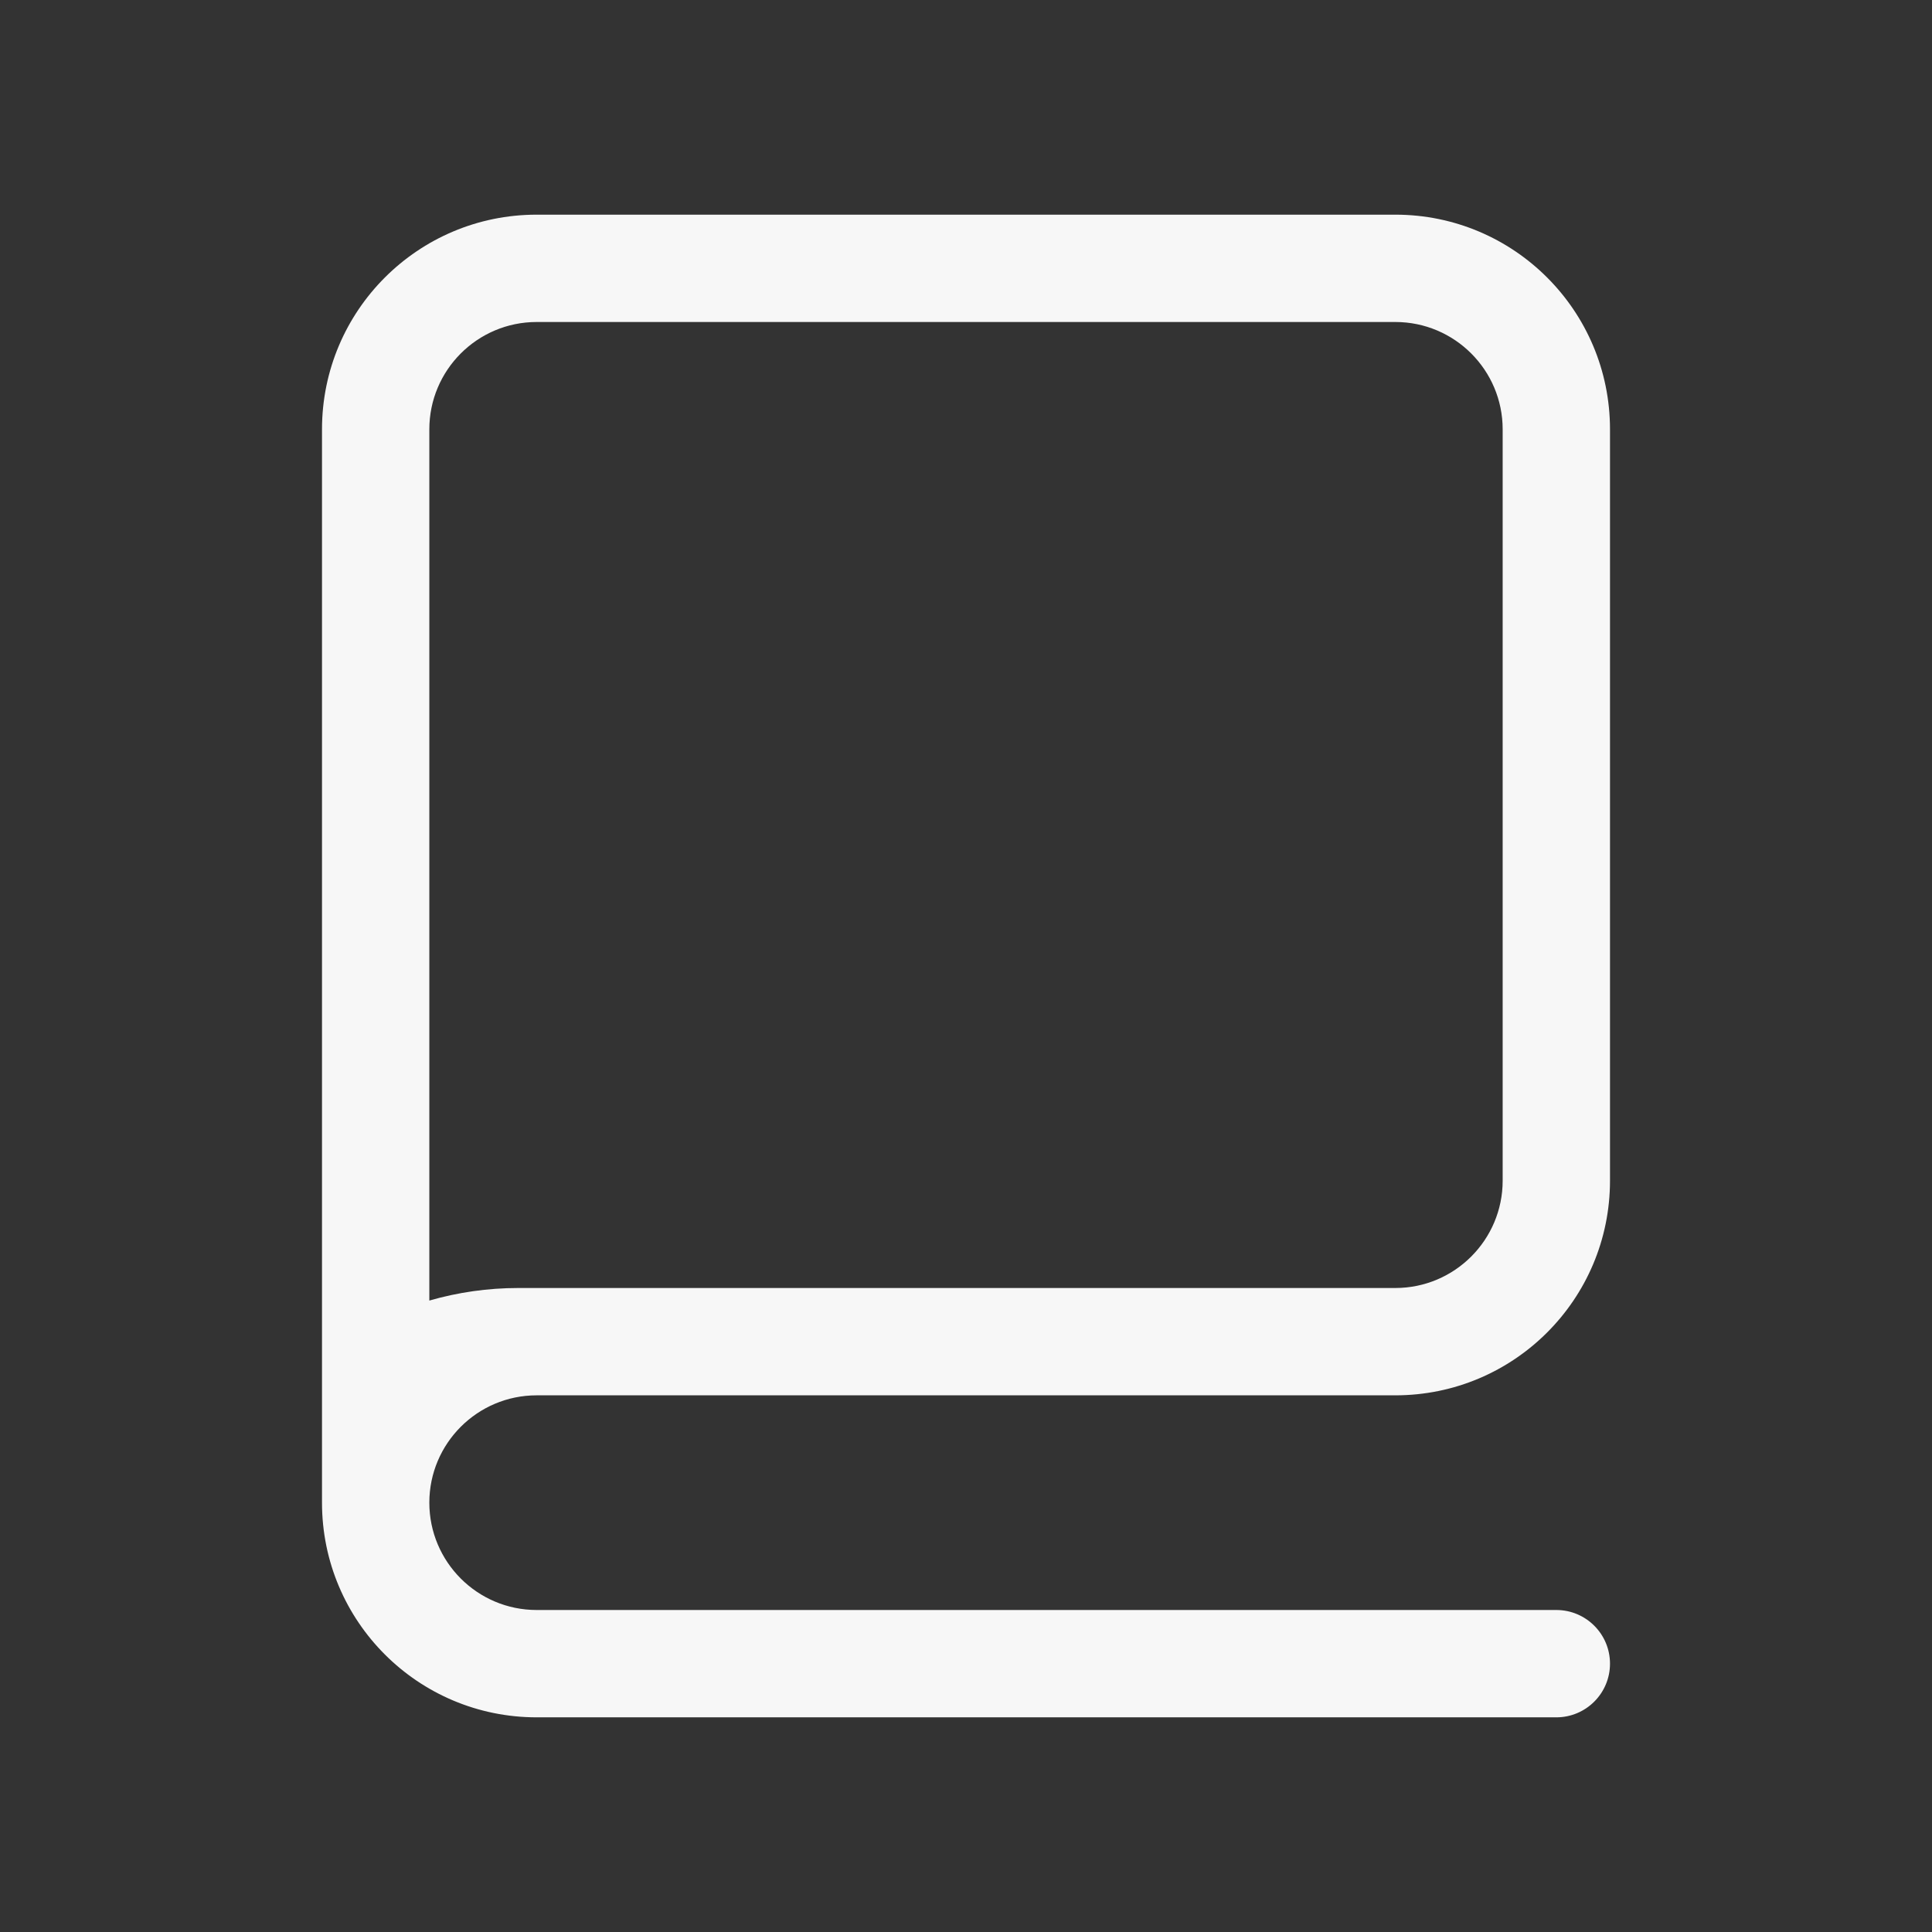 <svg width="18" height="18" viewBox="0 0 18 18" fill="none" xmlns="http://www.w3.org/2000/svg">
<rect x="0" y="0" width="18" height="18" fill="#333333" stroke="none"/>
<path fill-rule="evenodd" clip-rule="evenodd" d="M3 4V14C3 15.105 3.895 16 5 16H14.5C14.776 16 15 15.776 15 15.5C15 15.224 14.776 15 14.5 15H5C4.448 15 4 14.552 4 14C4 13.448 4.448 13 5 13H13C14.105 13 15 12.105 15 11V4C15 2.895 14.105 2 13 2H5C3.895 2 3 2.895 3 4ZM13 3H5C4.448 3 4 3.448 4 4V12.117C4.267 12.04 4.546 12 4.828 12H13C13.552 12 14 11.552 14 11V4C14 3.448 13.552 3 13 3Z" fill="#F7F7F7"/>
</svg>
